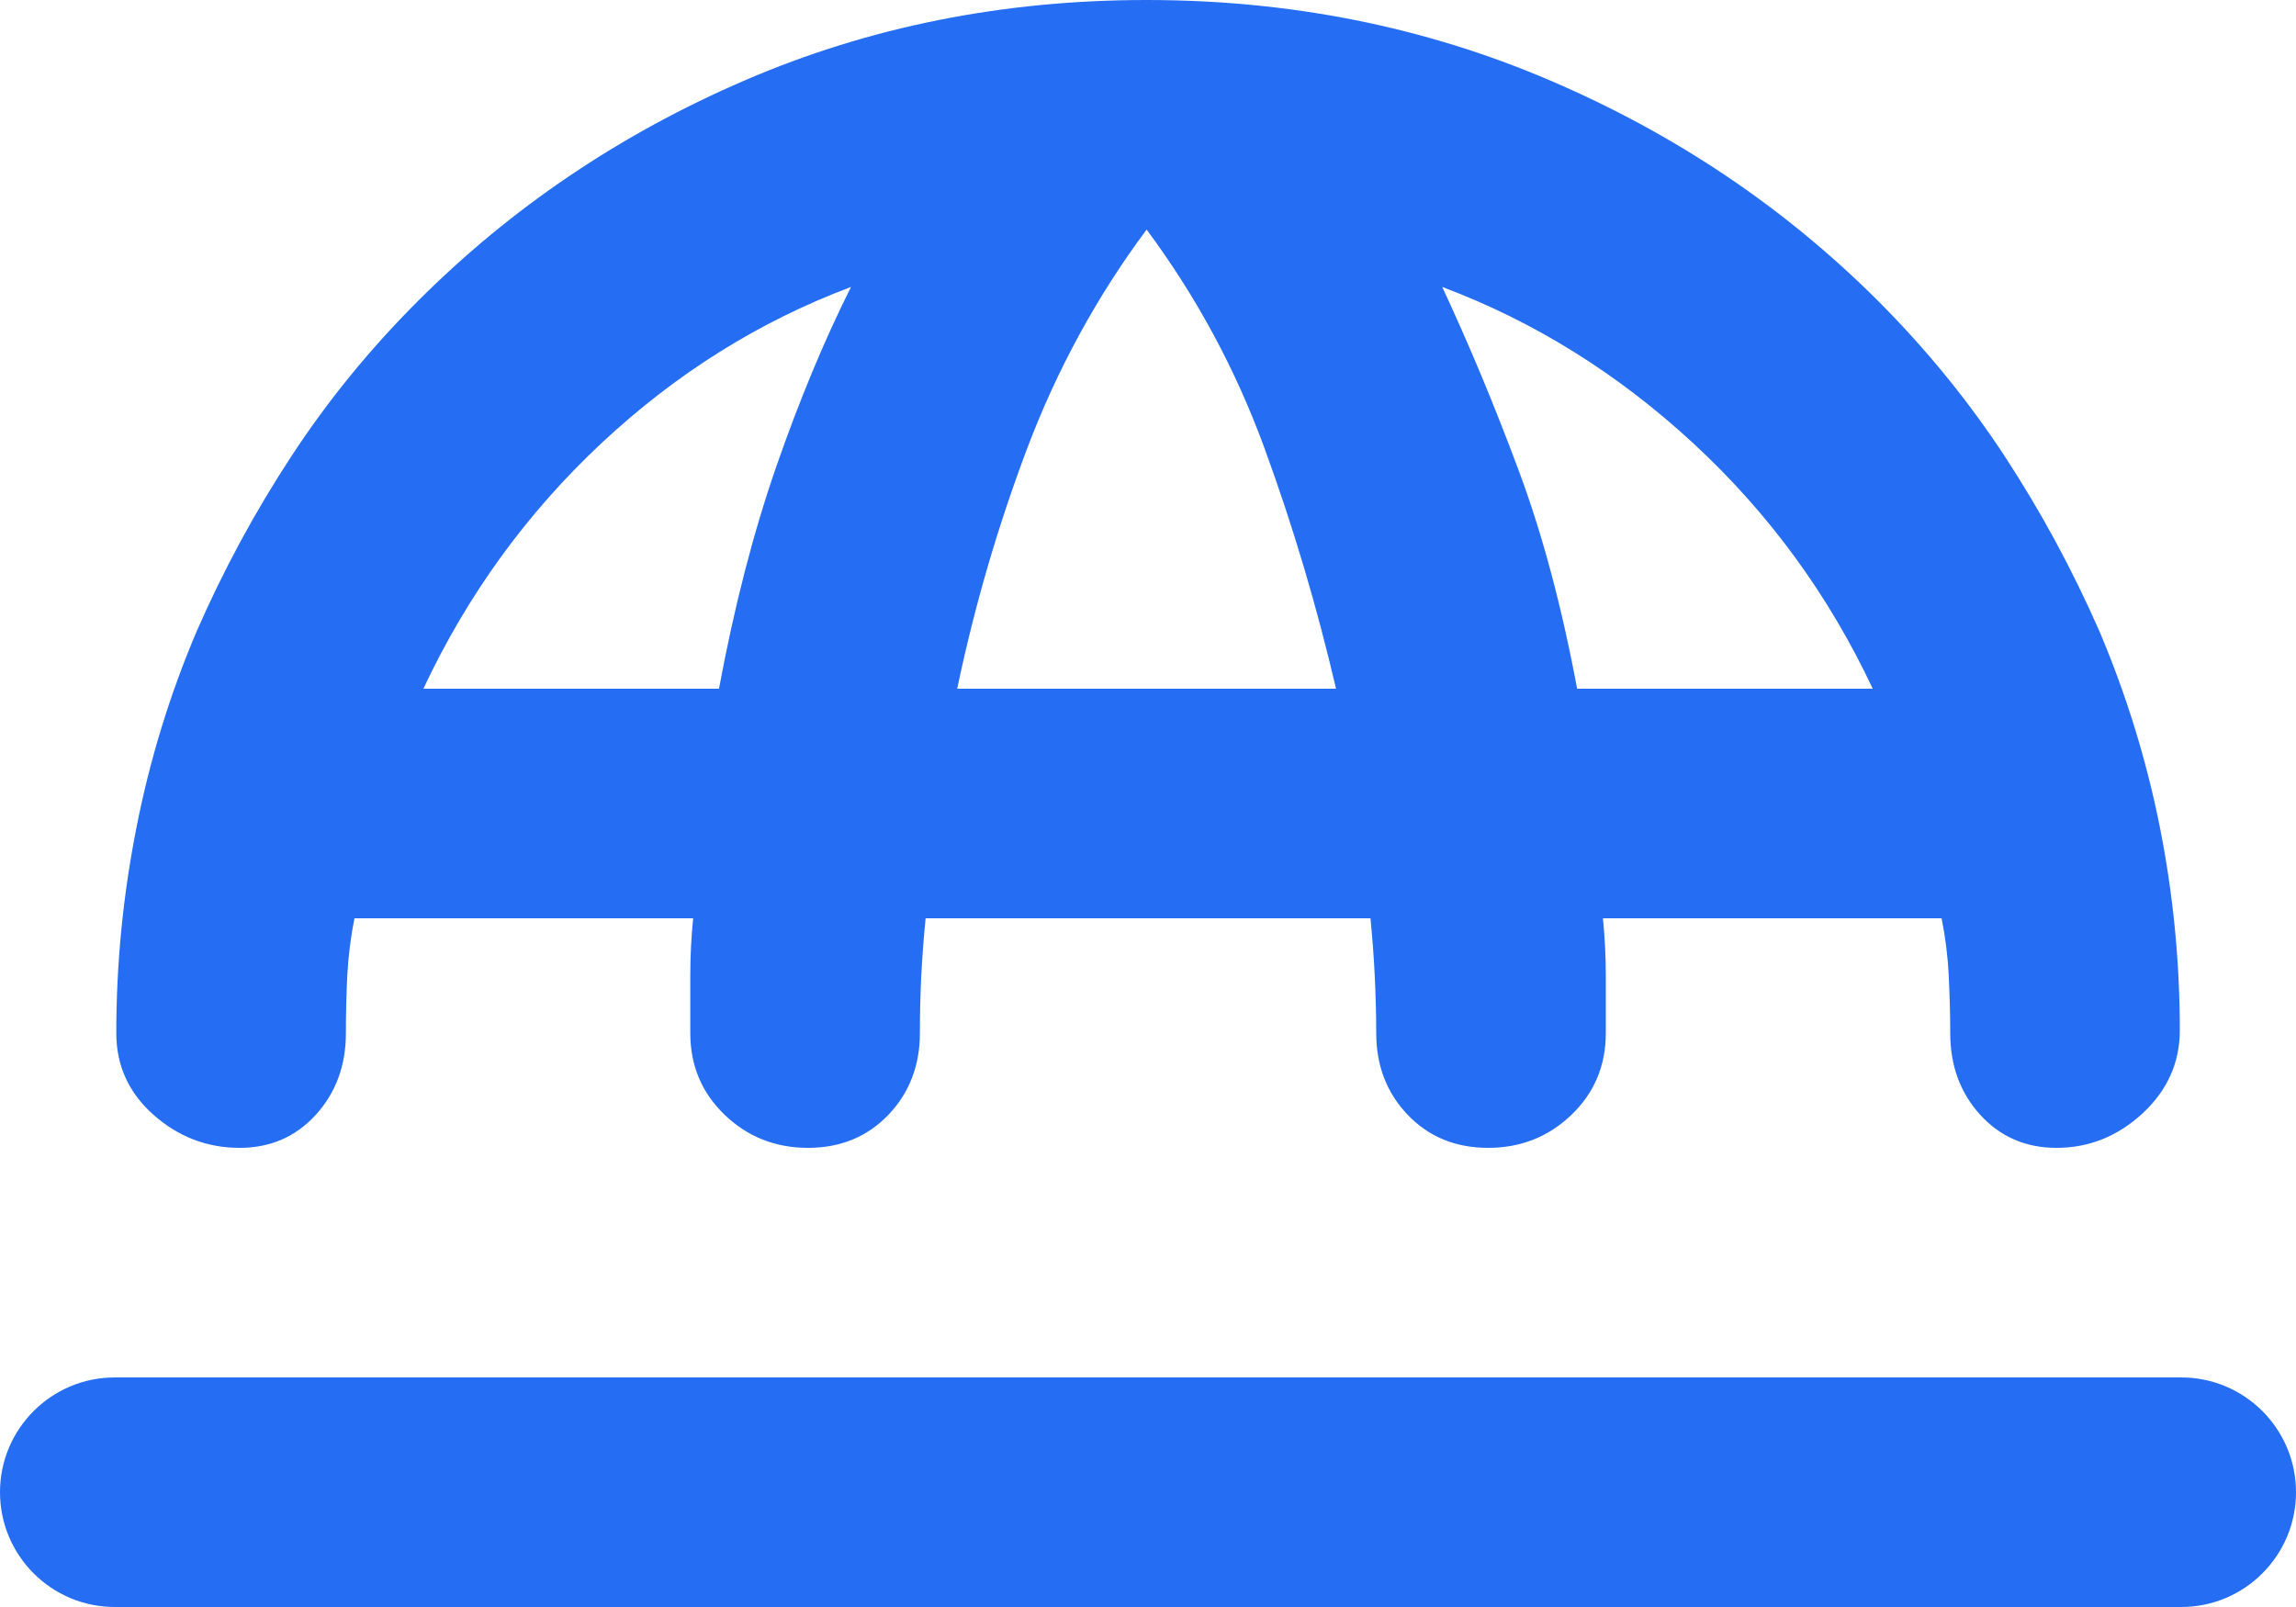 <svg width="20" height="14" viewBox="0 0 20 14" fill="none" xmlns="http://www.w3.org/2000/svg">
<path d="M9.988 0C11.238 0 12.409 0.233 13.5 0.7C14.592 1.167 15.546 1.808 16.363 2.625C16.779 3.042 17.146 3.492 17.463 3.975C17.779 4.458 18.054 4.967 18.288 5.5C18.521 6.05 18.696 6.617 18.813 7.2C18.929 7.783 18.988 8.375 18.988 8.975C18.988 9.258 18.879 9.5 18.663 9.7C18.446 9.9 18.196 10 17.913 10C17.646 10 17.425 9.904 17.25 9.713C17.075 9.521 16.988 9.283 16.988 9C16.988 8.833 16.983 8.667 16.975 8.5C16.967 8.333 16.946 8.167 16.913 8H13.963C13.979 8.167 13.988 8.333 13.988 8.5V9C13.988 9.283 13.888 9.521 13.688 9.713C13.488 9.904 13.246 10 12.963 10C12.679 10 12.446 9.904 12.263 9.713C12.079 9.521 11.988 9.283 11.988 9C11.988 8.833 11.983 8.667 11.975 8.5C11.967 8.333 11.954 8.167 11.938 8H8.063C8.046 8.167 8.034 8.333 8.025 8.5C8.017 8.667 8.013 8.833 8.013 9C8.013 9.283 7.921 9.521 7.738 9.713C7.554 9.904 7.321 10 7.038 10C6.754 10 6.513 9.904 6.313 9.713C6.113 9.521 6.013 9.283 6.013 9V8.5C6.013 8.333 6.021 8.167 6.038 8H3.088C3.054 8.167 3.034 8.333 3.025 8.5C3.017 8.667 3.013 8.833 3.013 9C3.013 9.283 2.925 9.521 2.75 9.713C2.575 9.904 2.354 10 2.088 10C1.804 10 1.554 9.904 1.338 9.713C1.121 9.521 1.013 9.283 1.013 9C1.013 8.4 1.071 7.804 1.188 7.213C1.304 6.621 1.479 6.05 1.713 5.5C1.946 4.967 2.221 4.458 2.538 3.975C2.854 3.492 3.221 3.042 3.638 2.625C4.454 1.808 5.404 1.167 6.488 0.7C7.571 0.233 8.738 0 9.988 0ZM3.688 6H6.263C6.396 5.283 6.563 4.638 6.763 4.062C6.963 3.487 7.179 2.967 7.413 2.5C6.613 2.8 5.888 3.254 5.238 3.862C4.588 4.471 4.071 5.183 3.688 6ZM8.338 6H11.638C11.471 5.283 11.263 4.583 11.013 3.9C10.763 3.217 10.421 2.583 9.988 2C9.554 2.583 9.209 3.217 8.95 3.9C8.692 4.583 8.488 5.283 8.338 6ZM13.738 6H16.313C15.929 5.183 15.409 4.471 14.75 3.862C14.092 3.254 13.363 2.8 12.563 2.5C12.796 3 13.017 3.529 13.225 4.088C13.434 4.646 13.604 5.283 13.738 6Z" fill="#256EF4"/>
<path d="M0 13C0 12.448 0.448 12 1 12H19C19.552 12 20 12.448 20 13C20 13.552 19.552 14 19 14H1C0.448 14 0 13.552 0 13Z" fill="#256EF4"/>
</svg>
